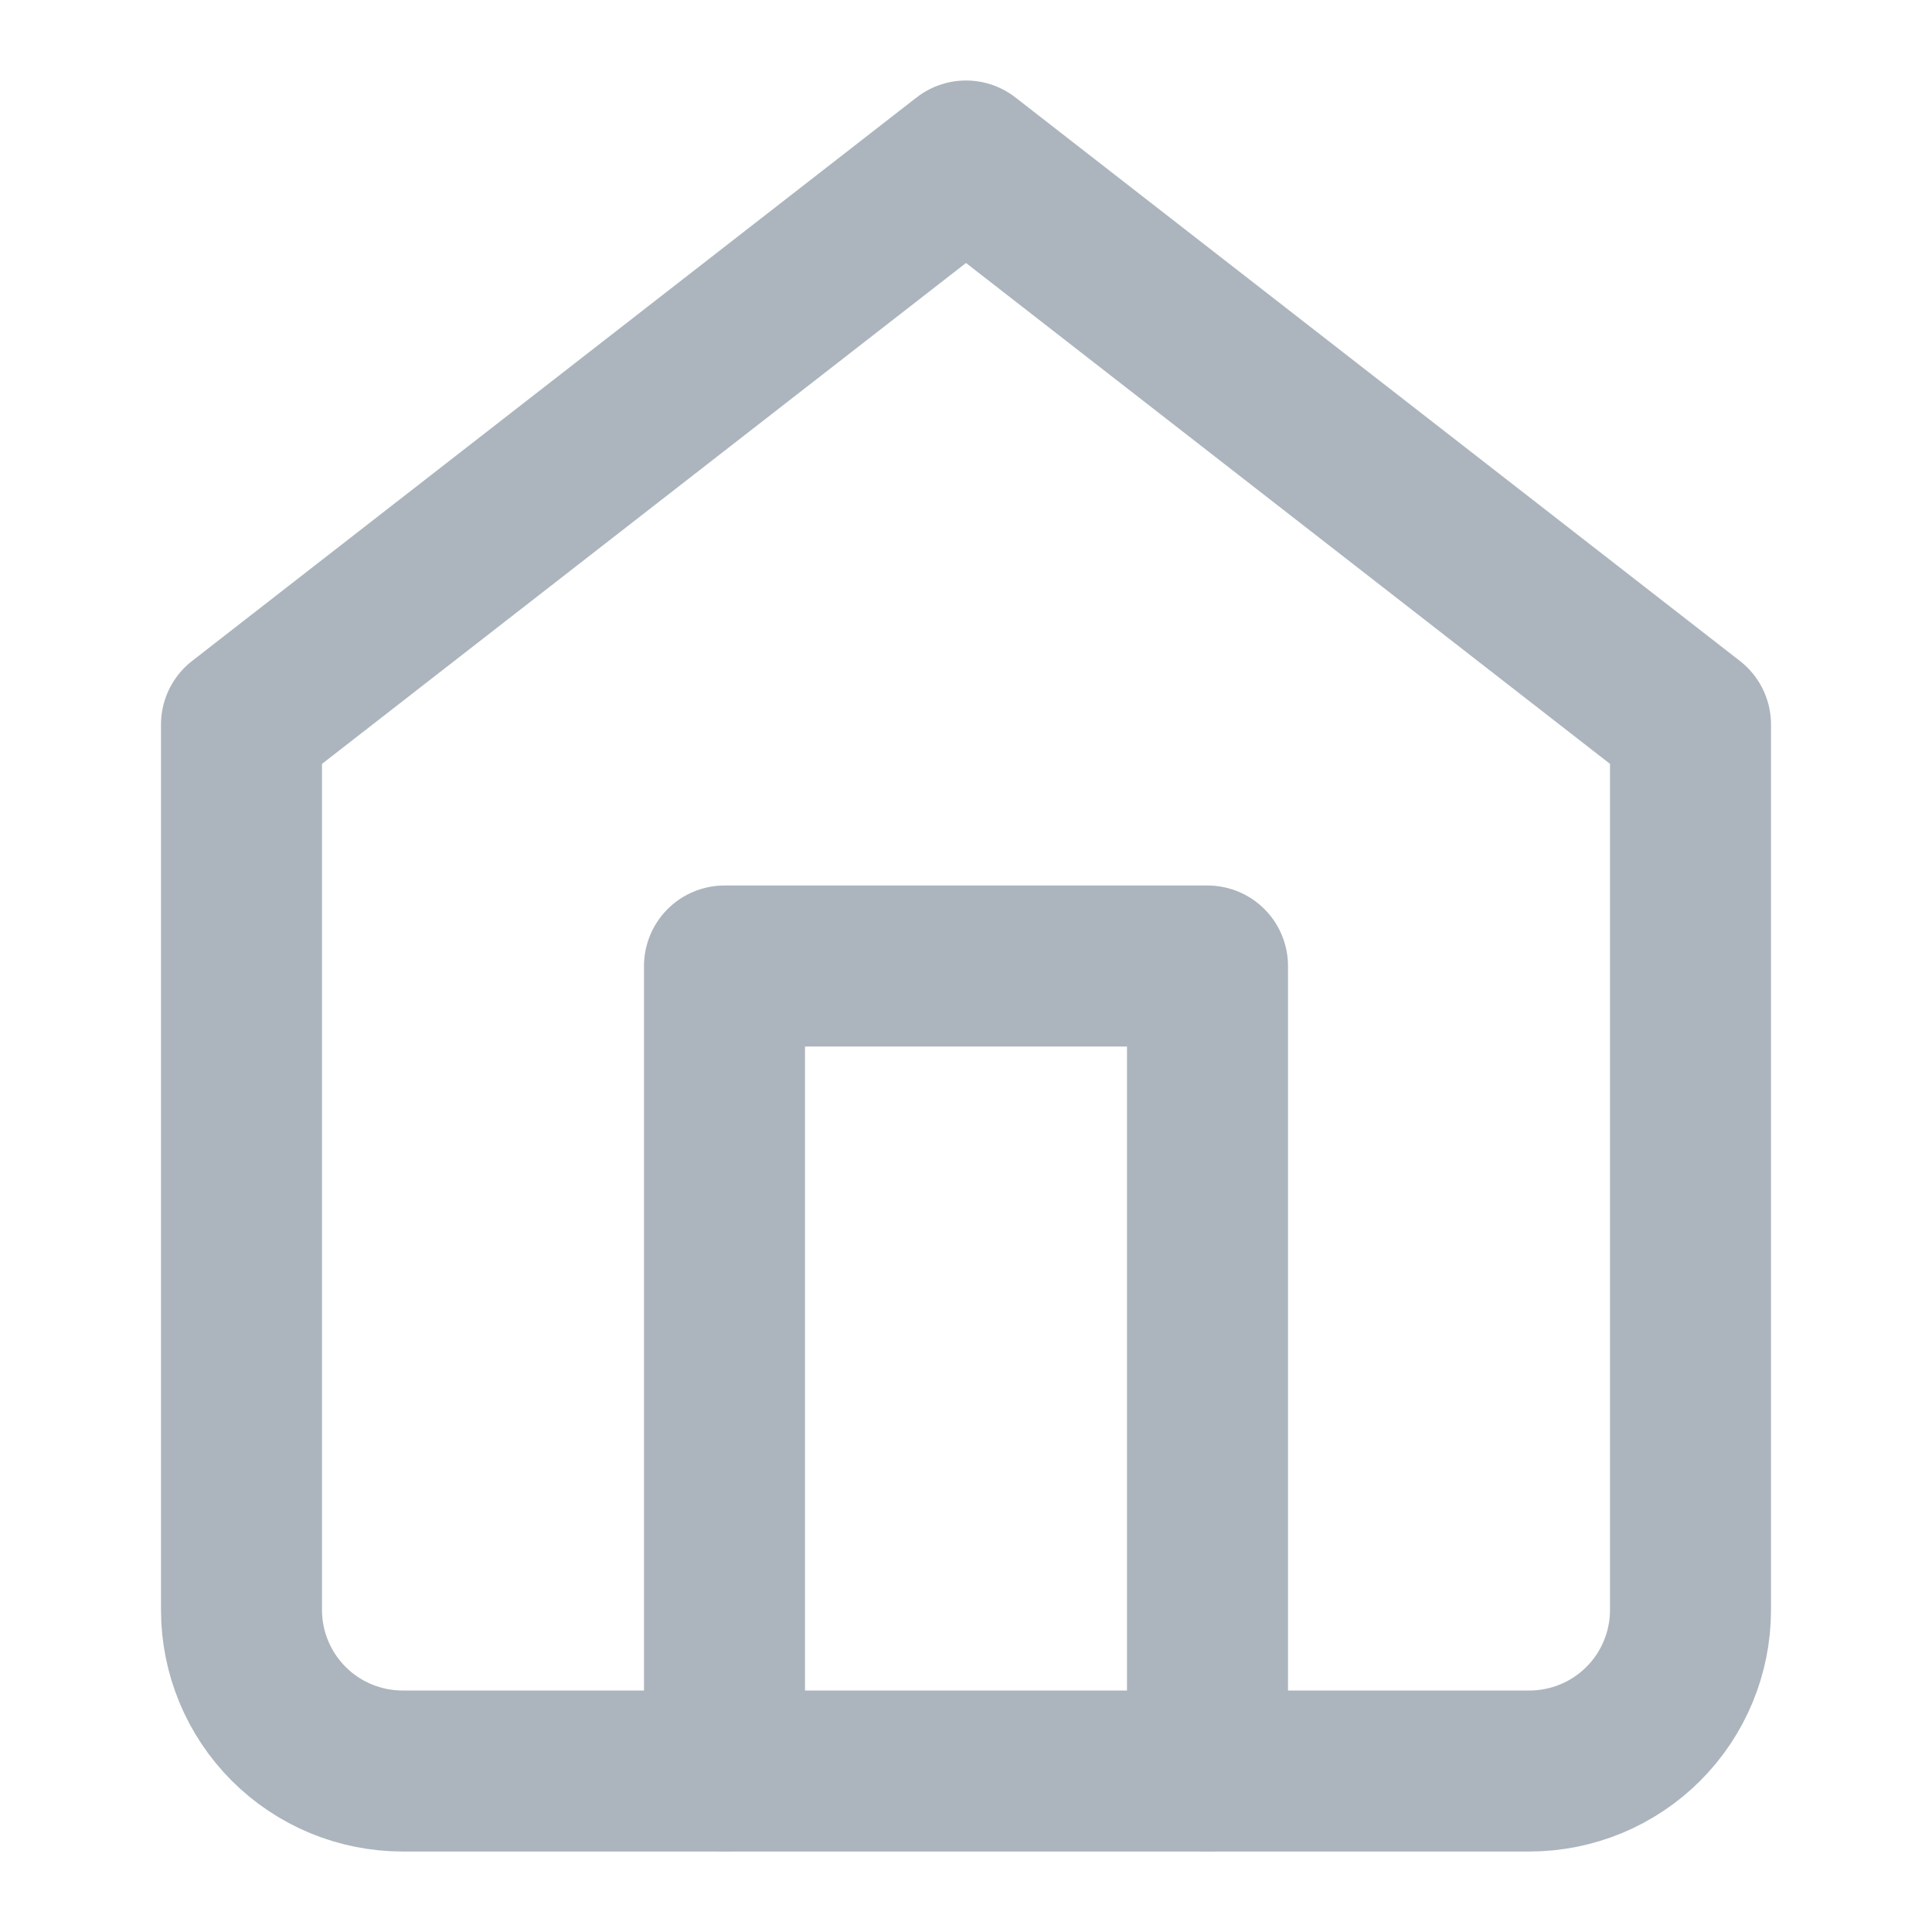 <svg width="24" height="24" viewBox="0 0 24 24" fill="none" xmlns="http://www.w3.org/2000/svg">
<path d="M3 9L12 2L21 9V20C21 20.53 20.789 21.039 20.414 21.414C20.039 21.789 19.53 22 19 22H5C4.47 22 3.961 21.789 3.586 21.414C3.211 21.039 3 20.53 3 20V9Z" stroke="#ACB5BD" stroke-width="2" stroke-linecap="round" stroke-linejoin="round"/>
<path d="M9 22V12H15V22" stroke="#ACB5BD" stroke-width="2" stroke-linecap="round" stroke-linejoin="round"/>
</svg>
